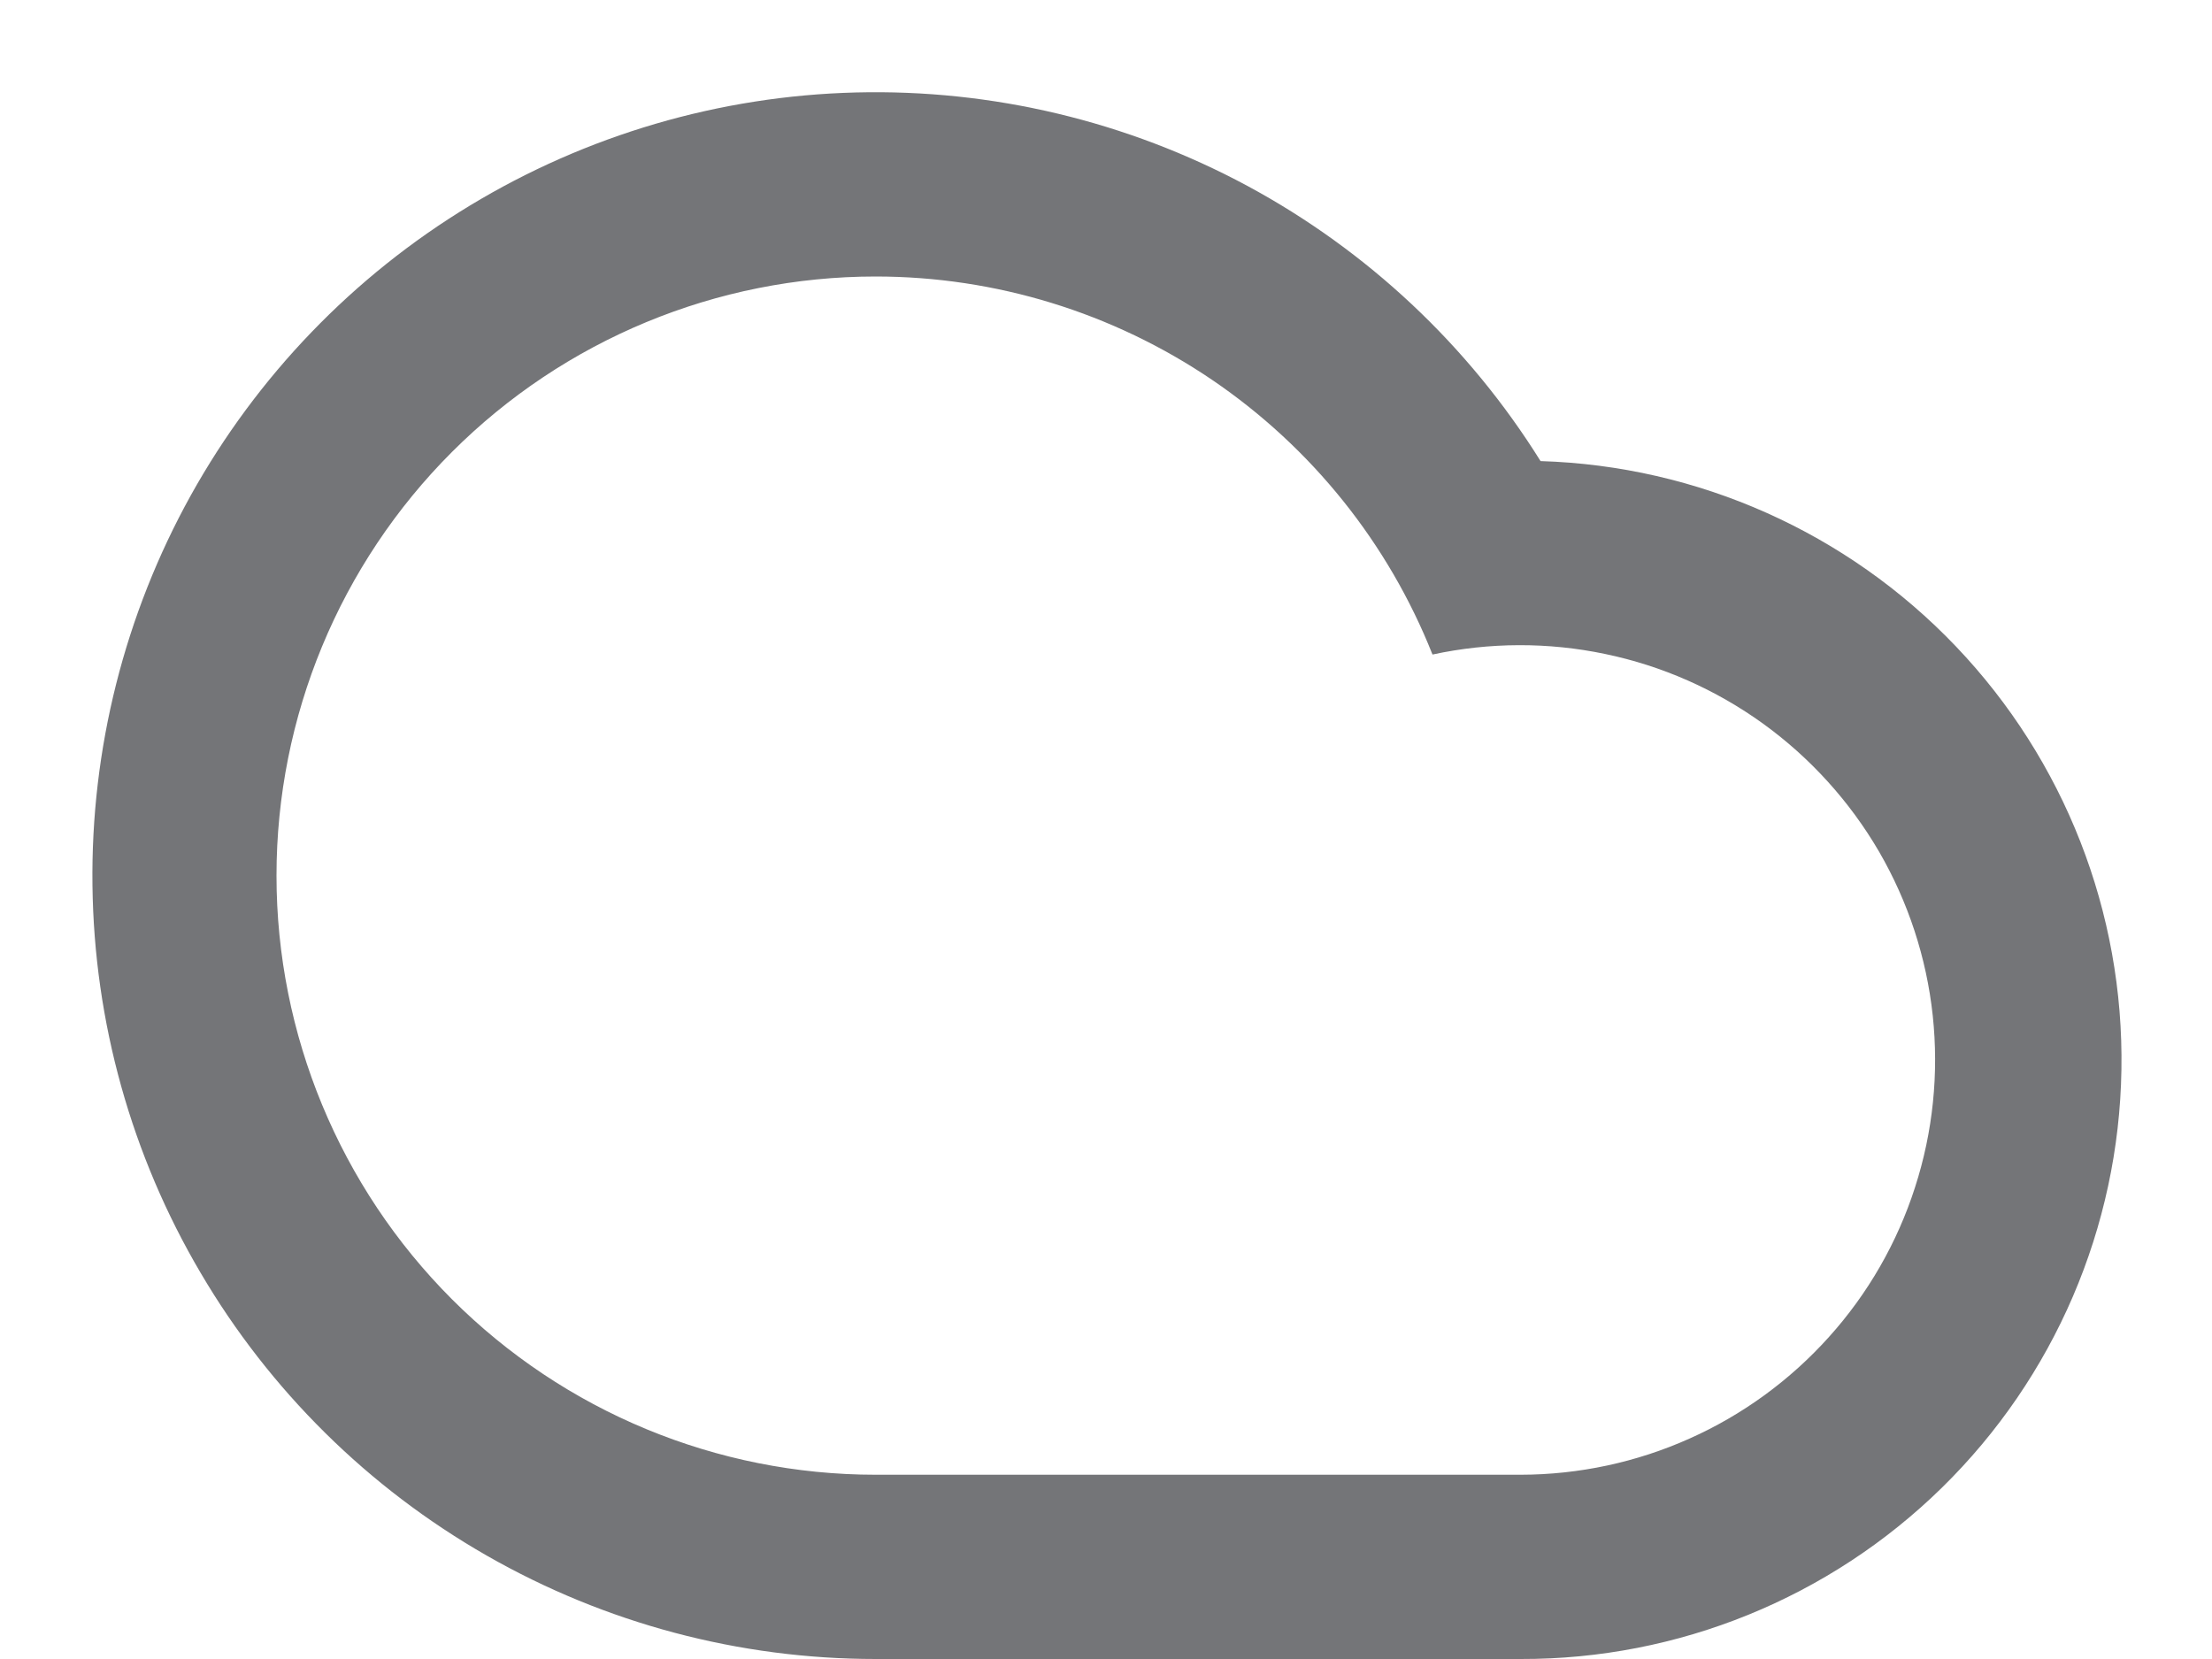 <svg width="20" height="15" viewBox="0 0 20 15" fill="none" xmlns="http://www.w3.org/2000/svg">
<path d="M7.917 2.5C6.48 2.5 5.102 3.071 4.086 4.087C3.071 5.102 2.5 6.48 2.5 7.917C2.5 9.353 3.071 10.731 4.086 11.747C5.102 12.763 6.48 13.334 7.917 13.334H13.75C14.276 13.333 14.796 13.222 15.276 13.007C15.756 12.793 16.186 12.479 16.537 12.088C16.889 11.697 17.154 11.236 17.315 10.735C17.477 10.234 17.531 9.705 17.475 9.182C17.419 8.66 17.253 8.154 16.989 7.699C16.724 7.245 16.367 6.851 15.941 6.543C15.514 6.235 15.028 6.02 14.513 5.913C13.998 5.805 13.466 5.807 12.952 5.918C12.552 4.91 11.858 4.045 10.96 3.435C10.062 2.826 9.002 2.5 7.917 2.5ZM13.75 15H7.917C6.683 15 5.472 14.678 4.401 14.065C3.331 13.453 2.439 12.572 1.814 11.509C1.188 10.447 0.851 9.239 0.836 8.006C0.82 6.773 1.127 5.557 1.725 4.479C2.324 3.401 3.193 2.498 4.248 1.859C5.303 1.22 6.506 0.867 7.739 0.836C8.971 0.805 10.191 1.096 11.277 1.68C12.362 2.265 13.277 3.123 13.929 4.169C15.352 4.212 16.701 4.814 17.684 5.844C18.667 6.874 19.205 8.25 19.181 9.673C19.158 11.097 18.575 12.454 17.558 13.451C16.542 14.447 15.174 15.004 13.75 15Z" fill="#747578"/>
</svg>
